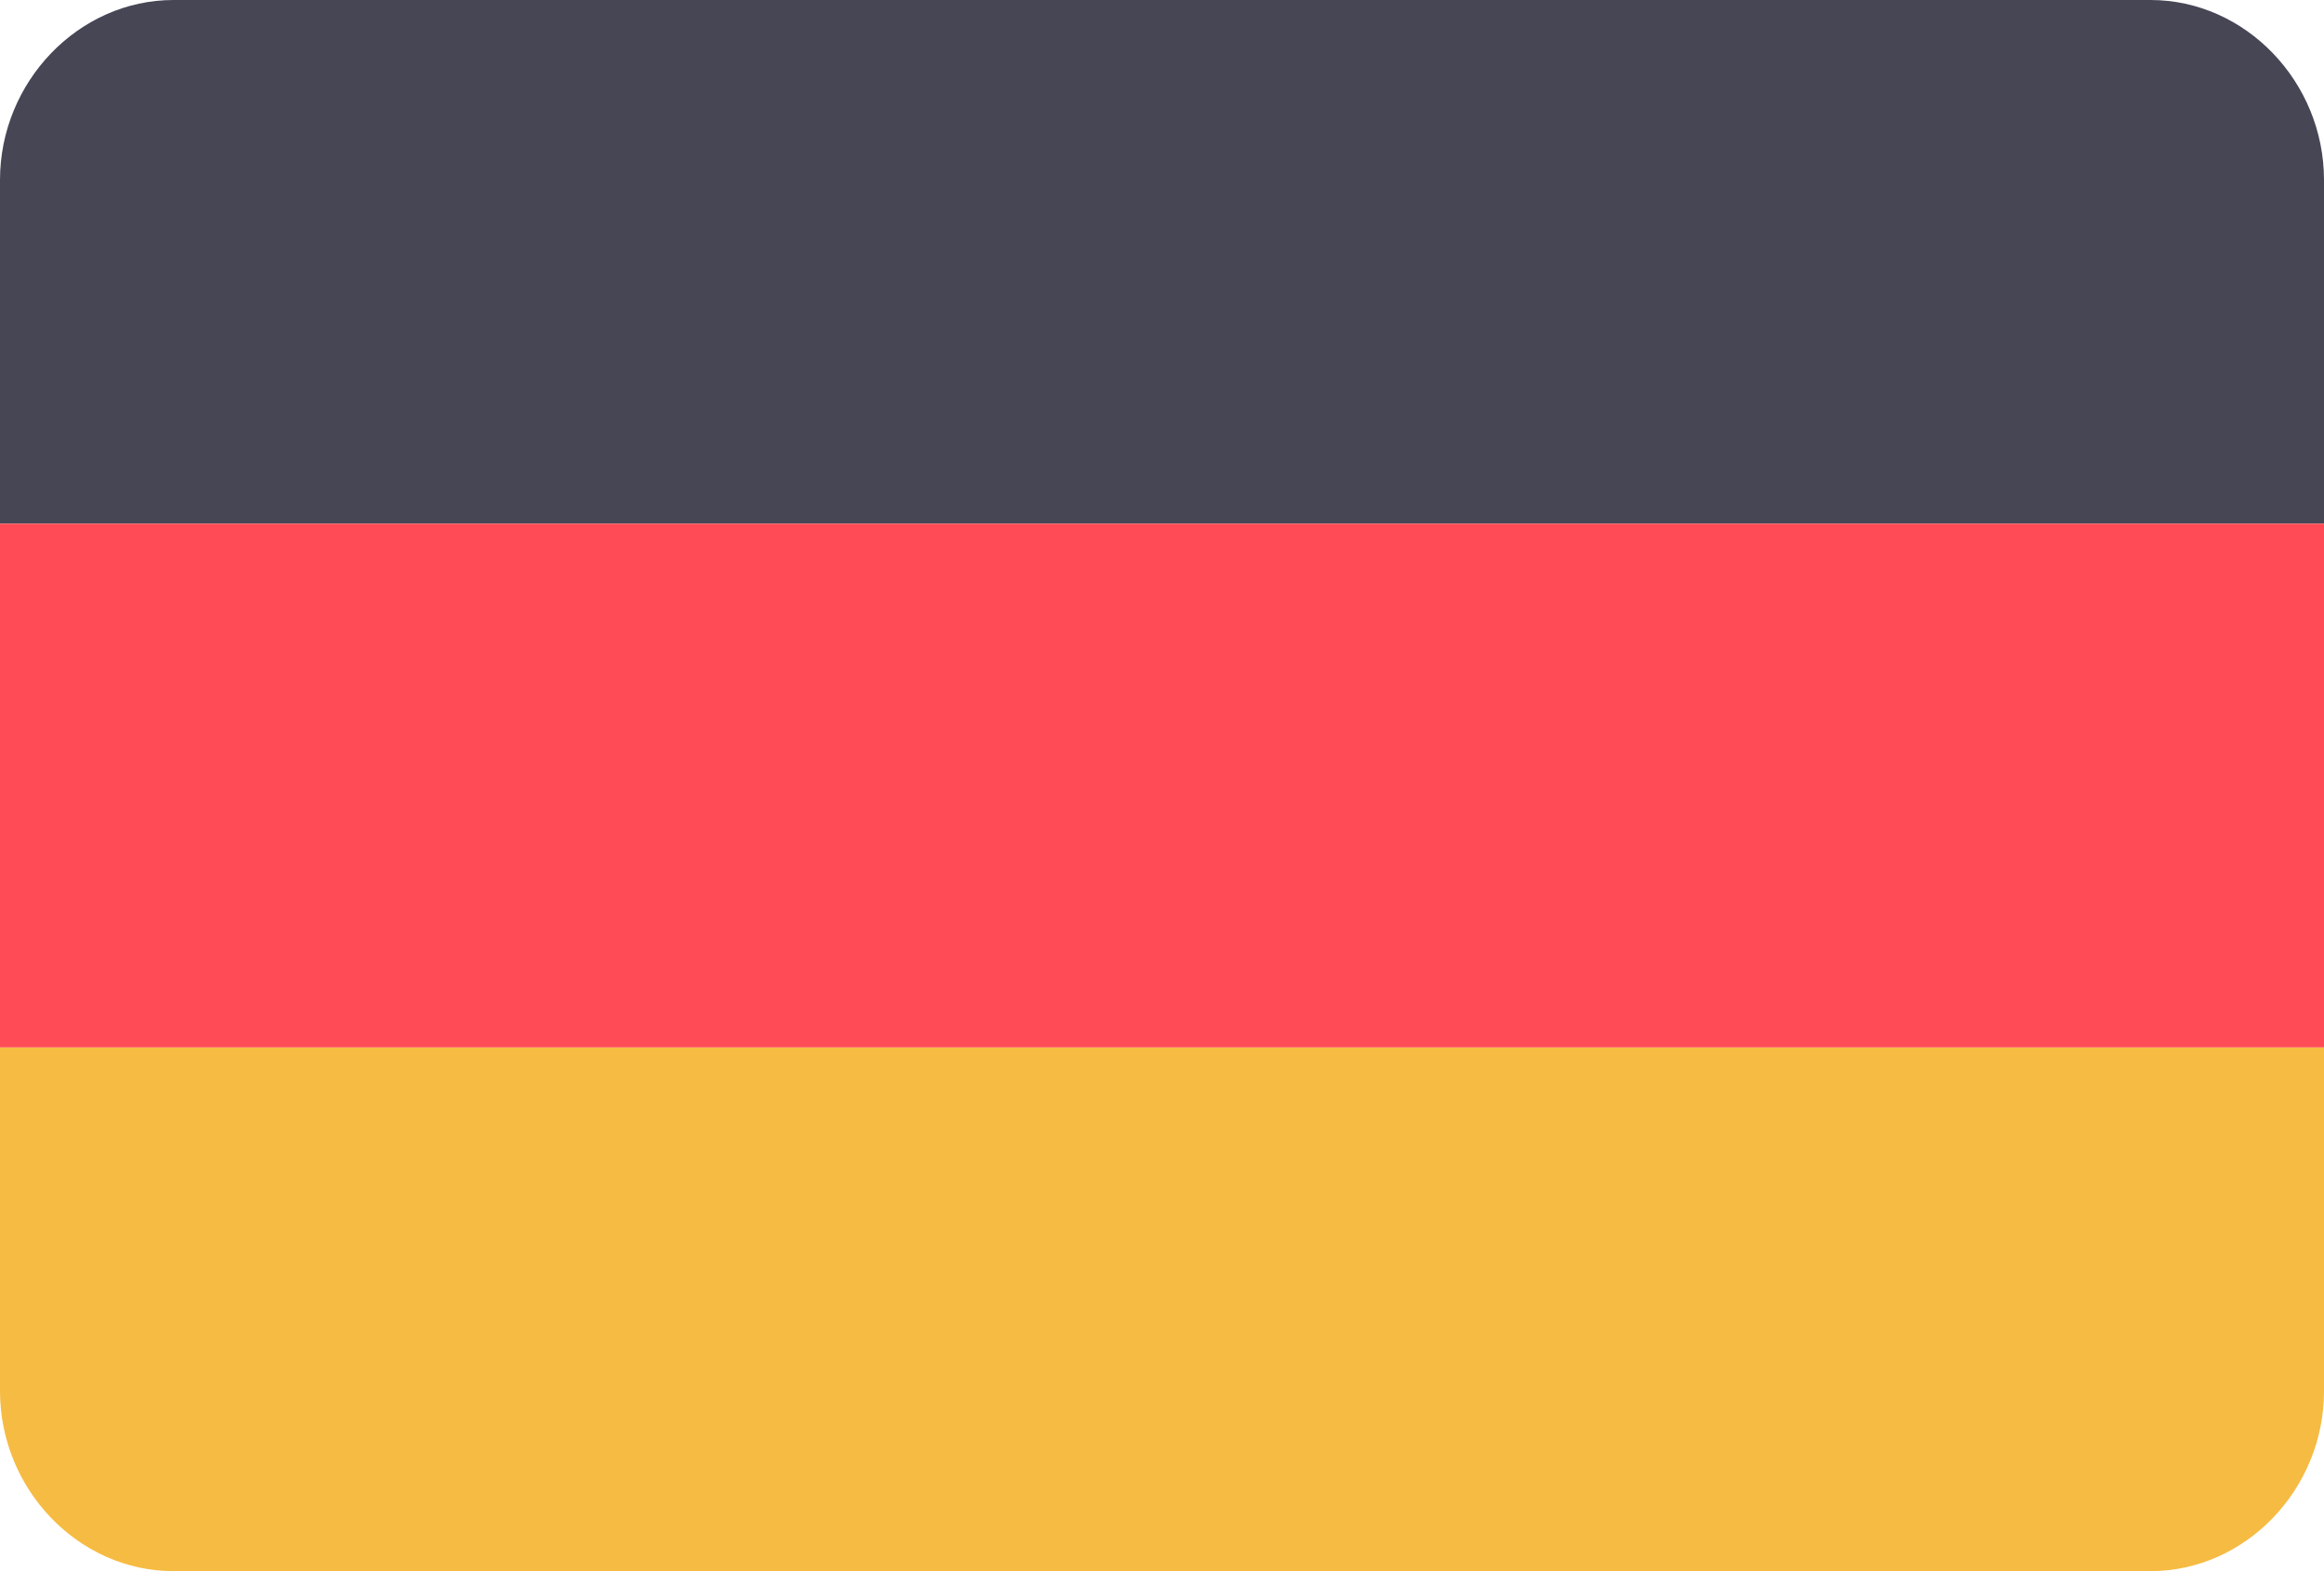 <svg xmlns="http://www.w3.org/2000/svg" viewBox="0 0 71 48"><path d="M65.7 0H5.3C2.4 0 0 2.5 0 5.5V16h71V5.5c0-3-2.4-5.5-5.3-5.5z" fill="#464655"/><path d="M0 42.5c0 3 2.4 5.5 5.3 5.5h60.4c2.9 0 5.3-2.5 5.3-5.5V32H0v10.5z" fill="#f6bb42"/><path d="M0 16h71v16H0V16z" fill="#ff4b55"/></svg>
